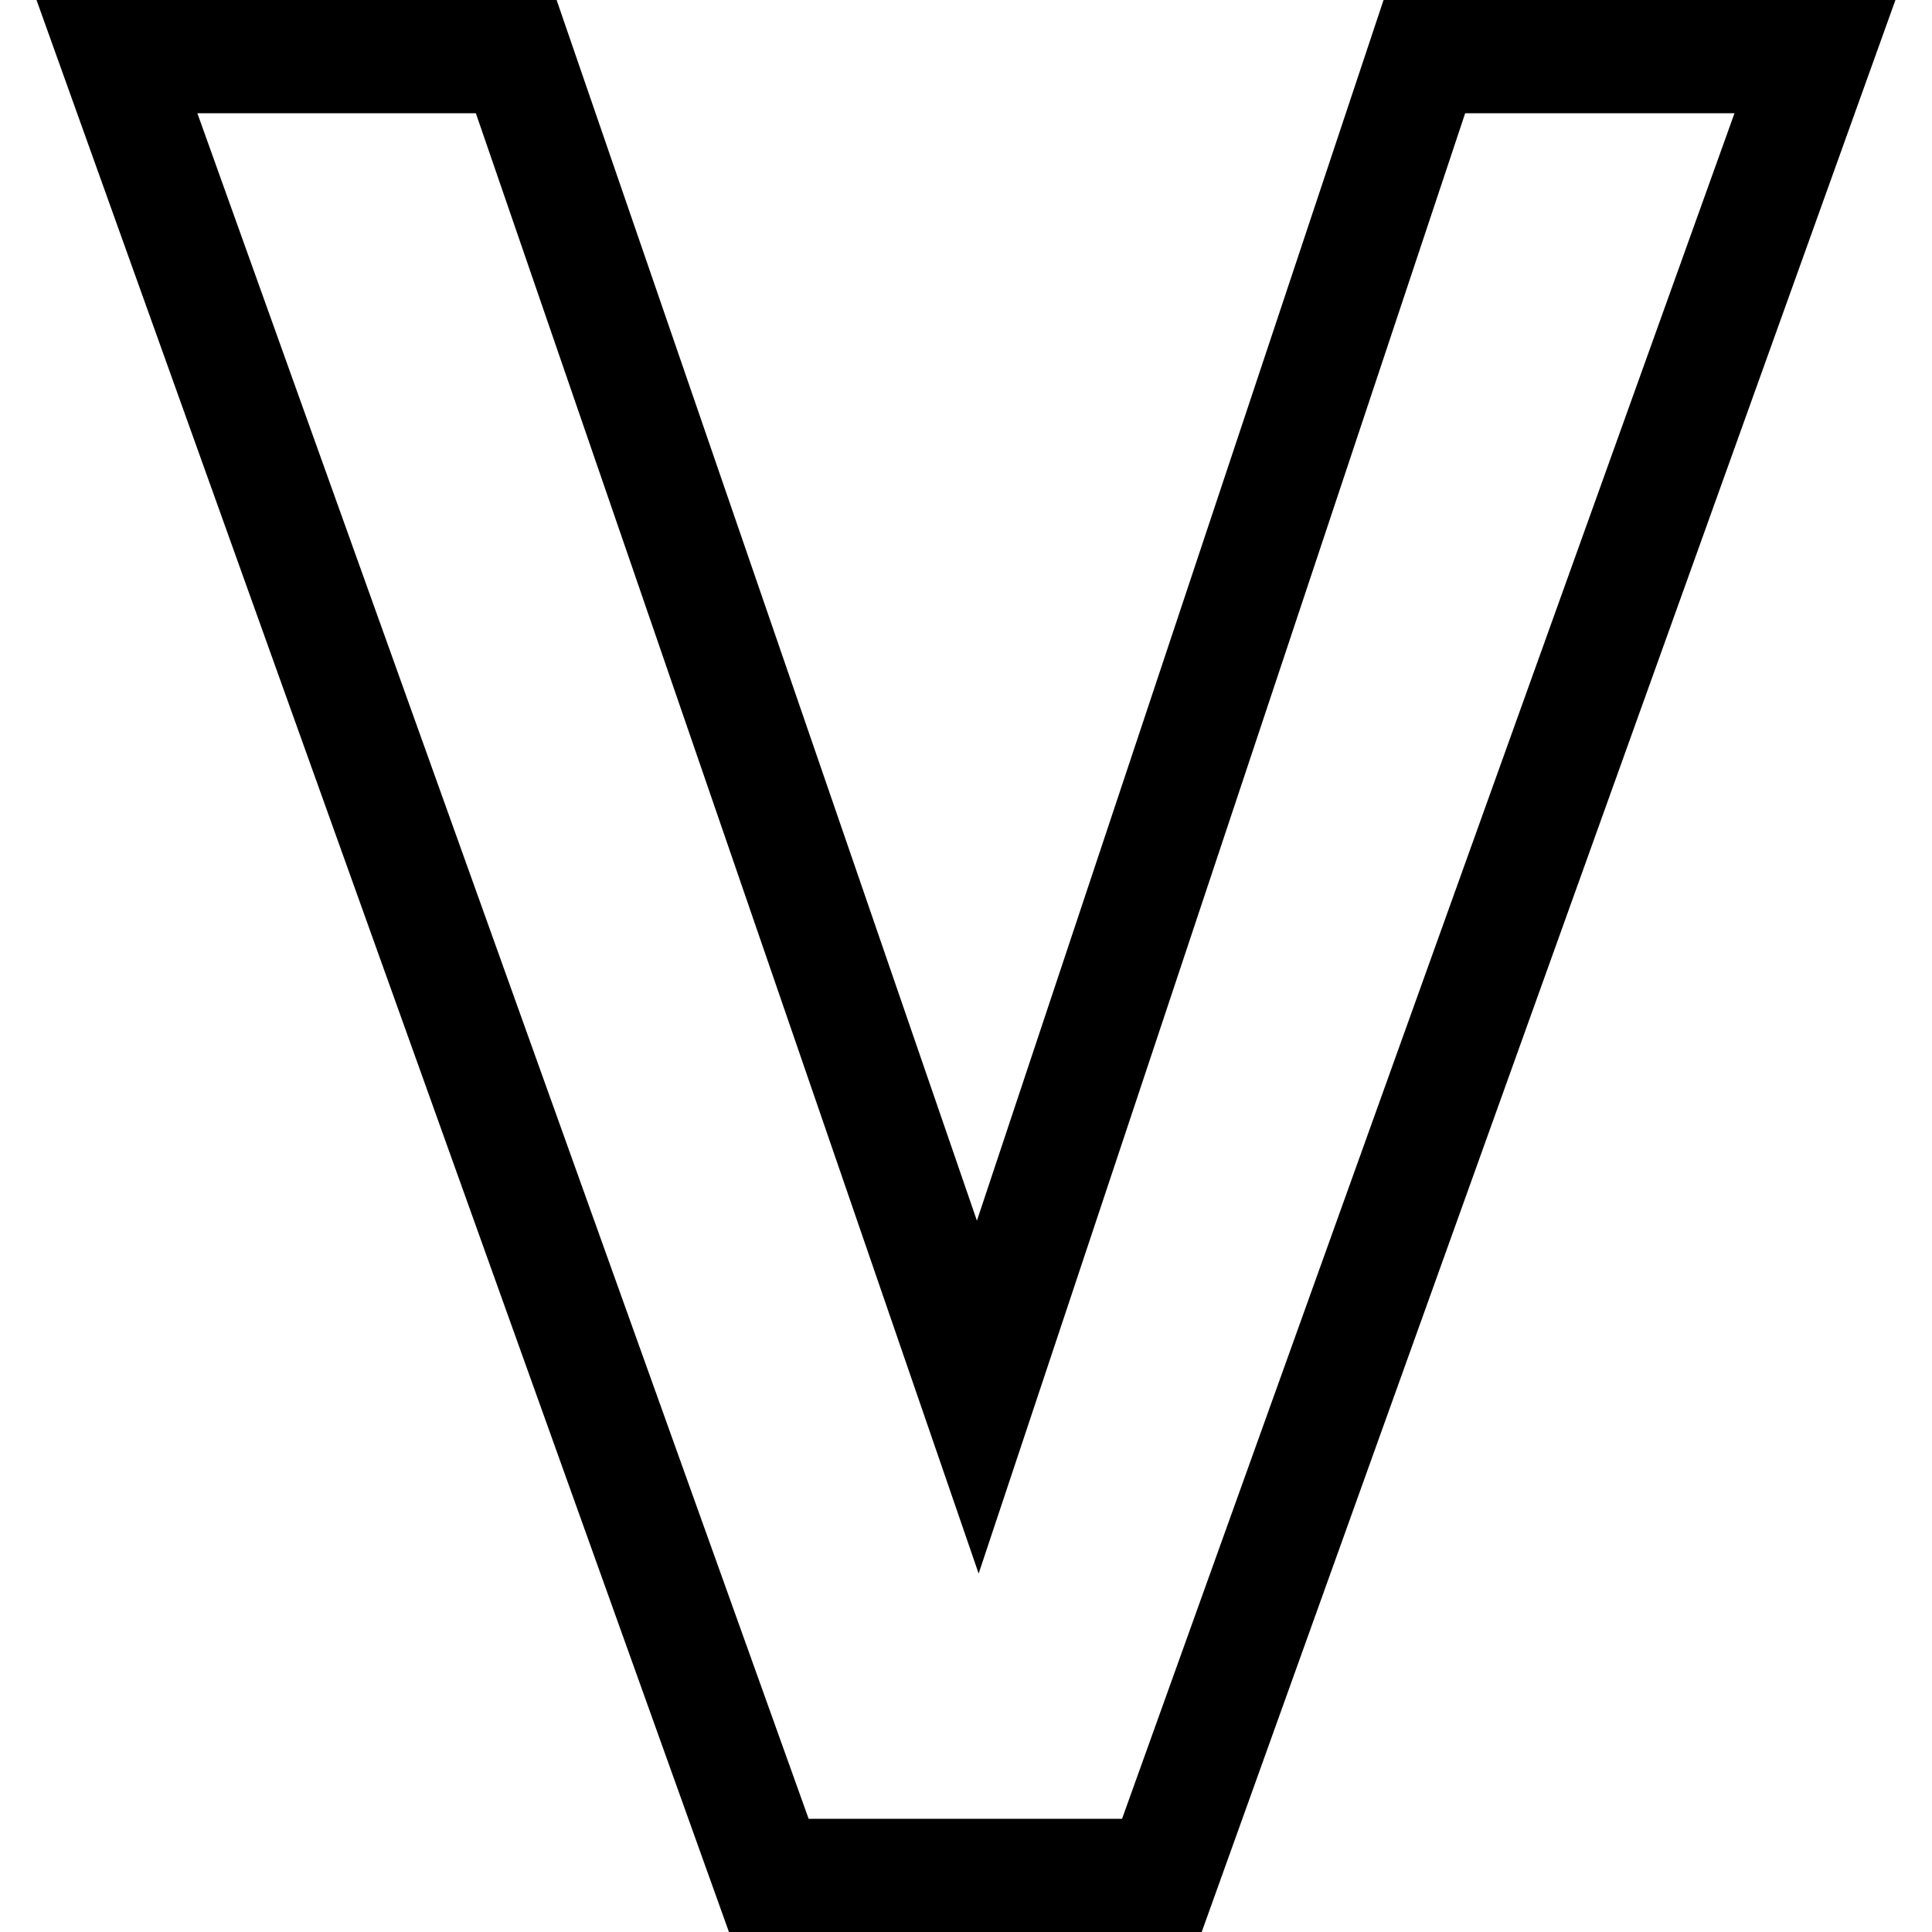 <?xml version="1.0" encoding="utf-8"?>
<svg width="40px" height="40px" viewbox="0 0 40 40" version="1.1" xmlns:xlink="http://www.w3.org/1999/xlink" xmlns="http://www.w3.org/2000/svg">
  <defs>
    <filter id="filter_1">
      <feColorMatrix in="SourceGraphic" type="matrix" values="0 0 0 0 0.027 0 0 0 0 0.451 0 0 0 0 0.478 0 0 0 1 0" />
    </filter>
    <path d="M0 0L40 0L40 40L0 40L0 0Z" id="path_1" />
    <clipPath id="mask_1">
      <use xlink:href="#path_1" />
    </clipPath>
  </defs>
  <g id="v" filter="url(#filter_1)">
    <path d="M0 0L40 0L40 40L0 40L0 0Z" id="Background" fill="none" fill-rule="evenodd" stroke="none" />
    <g clip-path="url(#mask_1)">
      <g id="V_1_" transform="translate(0.756 0)">
        <g id="Group">
          <path d="M24.124 40L14.336 40L0 0L10.768 0L19.47 25.273L27.889 0L38.487 0L24.124 40ZM15.986 37.656L22.475 37.656L35.155 2.344L29.579 2.344L19.506 32.579L9.096 2.344L3.33 2.344L15.986 37.656Z" id="Shape" fill="#000000" fill-rule="evenodd" stroke="none" />
        </g>
      </g>
    </g>
  </g>
</svg>